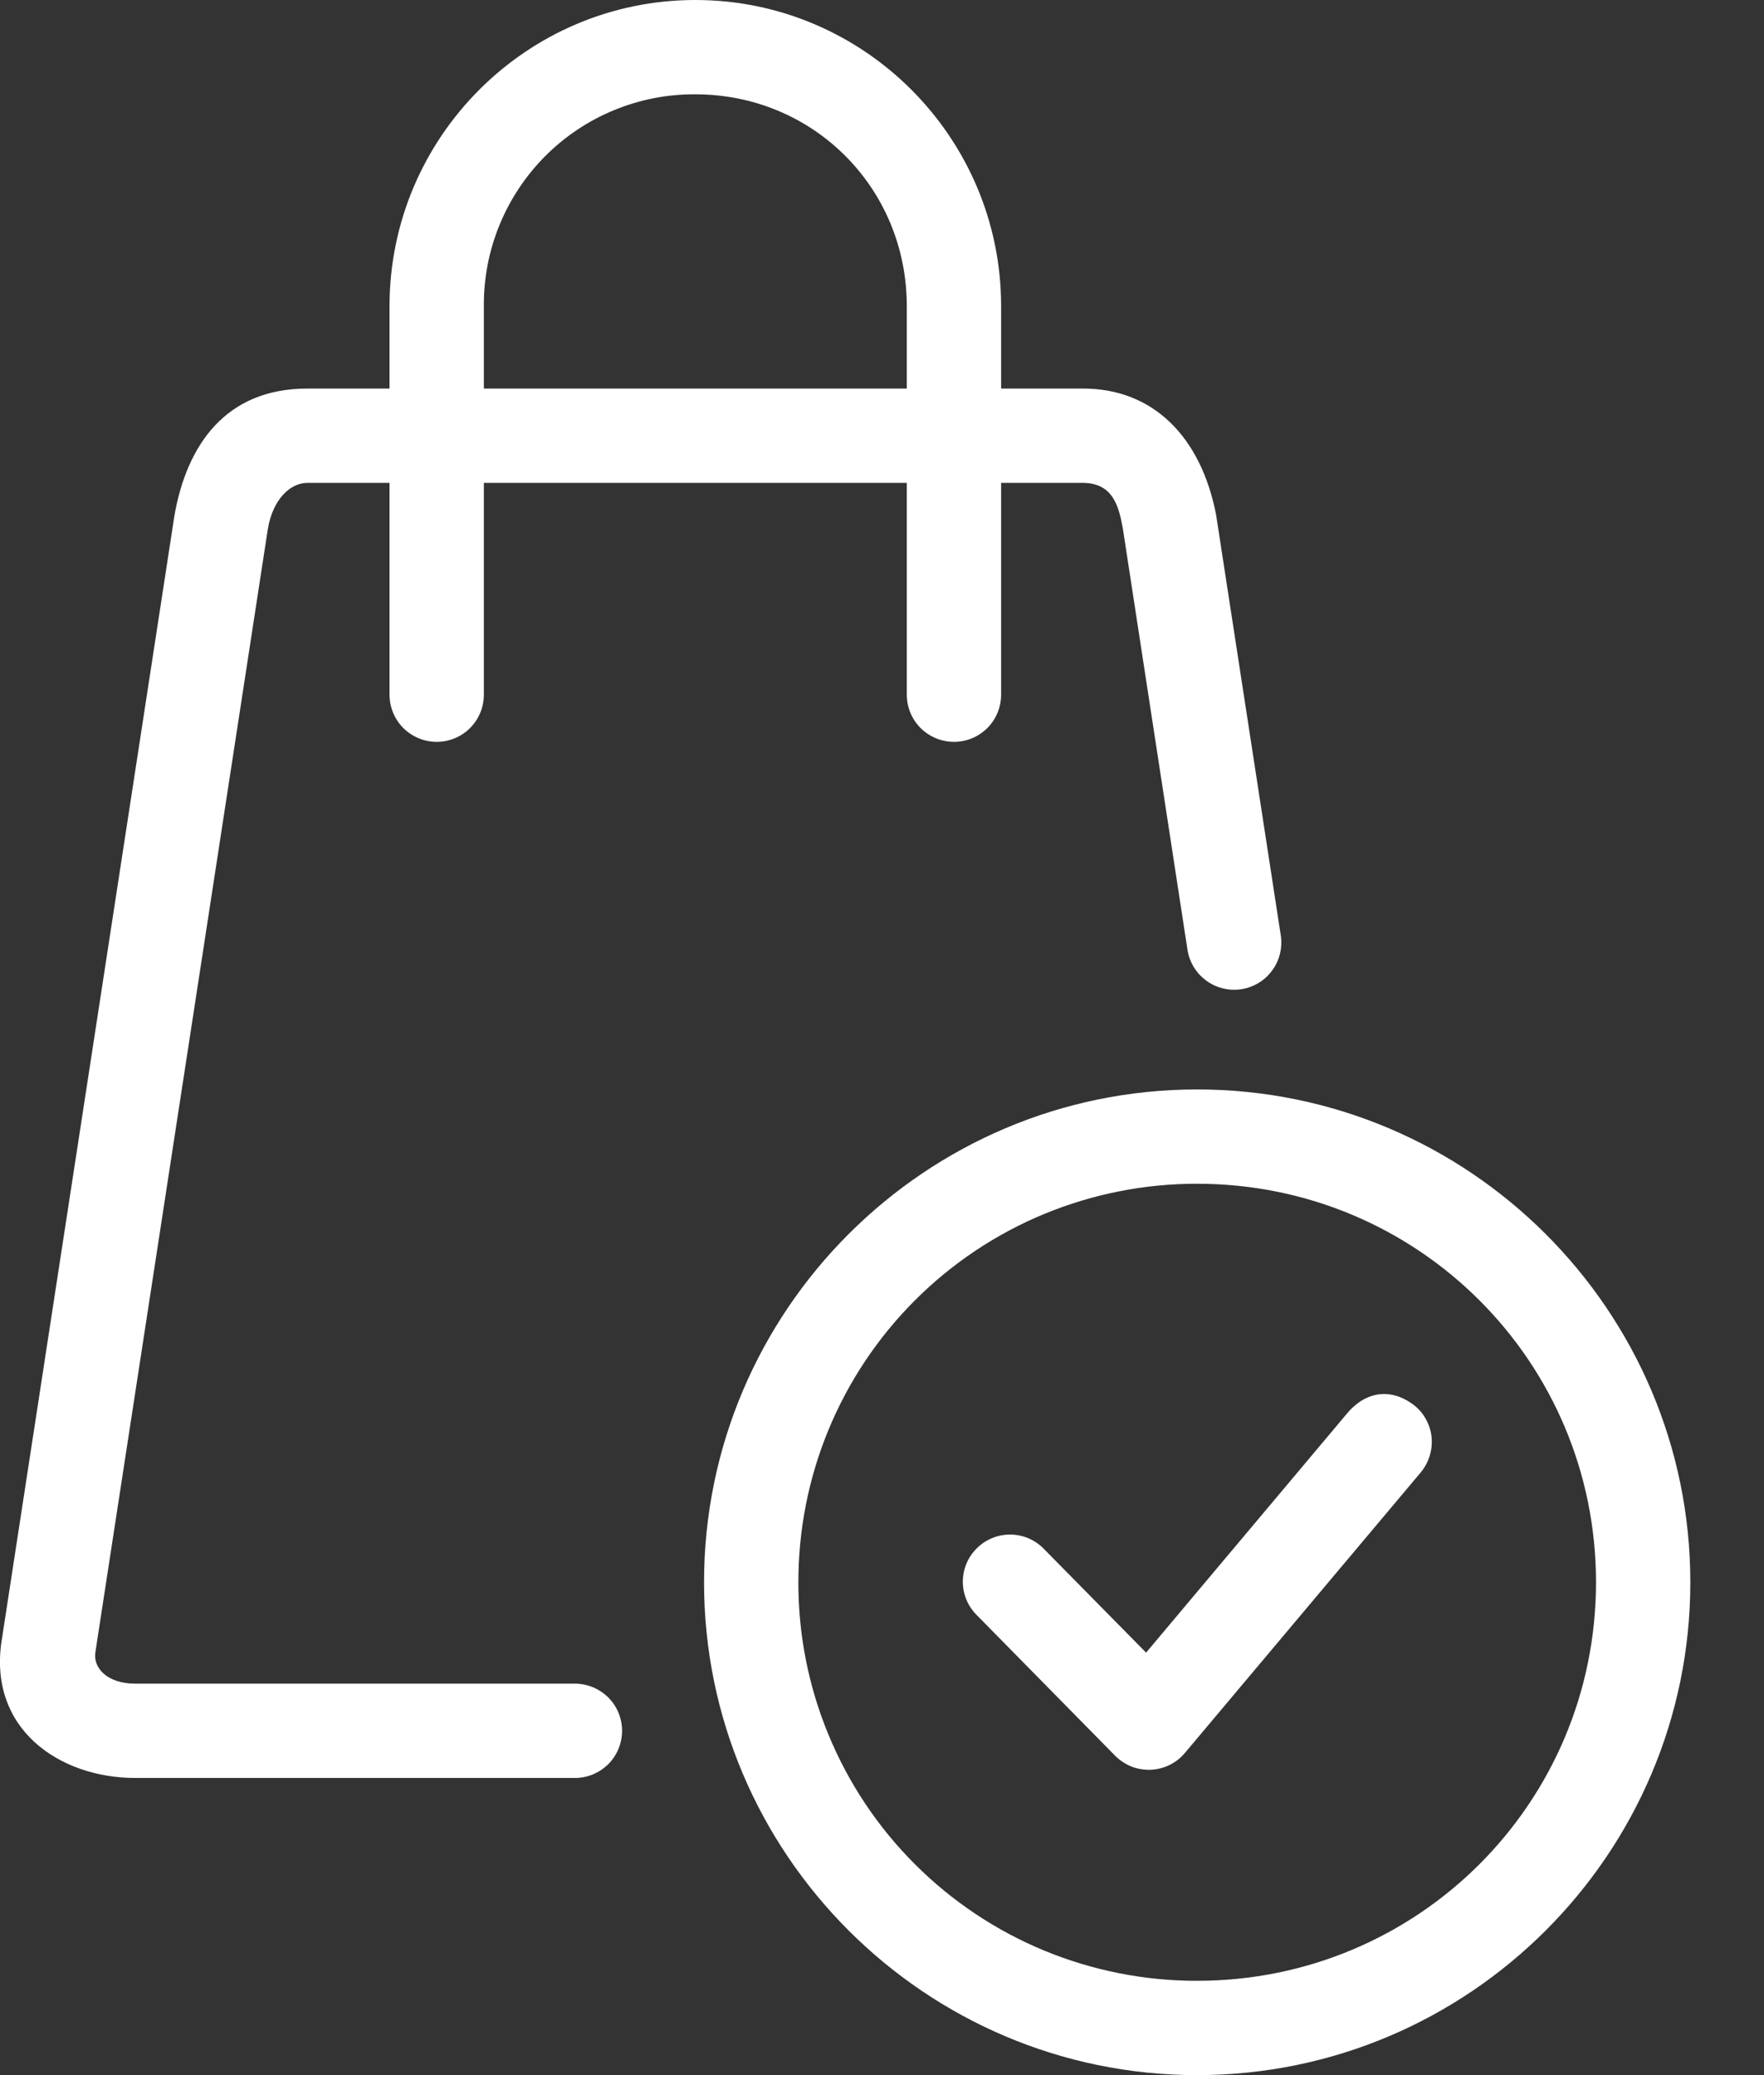 <svg width="17" height="20" viewBox="0 0 17 20" fill="none" xmlns="http://www.w3.org/2000/svg">
<rect x="0" y="0" width="17" height="20" fill="#333333" stroke="none"/>
<path d="M6.701 0C5.076 0 3.754 1.325 3.754 2.951V3.745H2.962C2.166 3.745 1.8 4.3 1.682 4.963L0.021 15.78C-0.133 16.66 0.573 17.136 1.302 17.136H5.54C5.661 17.136 5.776 17.088 5.862 17.003C5.947 16.918 5.995 16.802 5.995 16.681C5.995 16.561 5.947 16.445 5.862 16.36C5.776 16.275 5.661 16.227 5.54 16.227H1.301C1.034 16.227 0.892 16.074 0.92 15.919L2.581 5.1C2.628 4.814 2.796 4.654 2.962 4.654H3.754V6.695C3.754 6.816 3.802 6.932 3.887 7.017C3.973 7.102 4.088 7.15 4.209 7.15C4.329 7.15 4.445 7.102 4.53 7.017C4.615 6.932 4.663 6.816 4.663 6.695V4.654H8.739V6.695C8.739 6.816 8.787 6.932 8.872 7.017C8.958 7.102 9.073 7.15 9.194 7.15C9.314 7.15 9.43 7.102 9.515 7.017C9.6 6.932 9.648 6.816 9.648 6.695V4.654H10.44C10.726 4.658 10.783 4.878 10.822 5.1L11.444 9.154C11.453 9.213 11.474 9.27 11.505 9.321C11.536 9.372 11.577 9.416 11.625 9.451C11.673 9.487 11.728 9.512 11.786 9.526C11.844 9.541 11.904 9.543 11.963 9.534C12.022 9.525 12.079 9.504 12.13 9.473C12.181 9.442 12.225 9.402 12.26 9.353C12.296 9.305 12.321 9.251 12.335 9.193C12.349 9.135 12.352 9.074 12.343 9.015L11.72 4.963C11.574 4.205 11.108 3.745 10.44 3.745H9.648V2.951C9.648 1.325 8.327 0 6.701 0ZM6.701 0.909C7.838 0.909 8.739 1.811 8.739 2.951V3.745H4.663V2.951C4.661 2.682 4.712 2.416 4.814 2.168C4.916 1.919 5.066 1.694 5.255 1.504C5.445 1.314 5.67 1.163 5.919 1.061C6.167 0.959 6.433 0.907 6.701 0.909Z" fill="white"/>
<path d="M11.537 10.5C8.918 10.5 6.785 12.632 6.785 15.25C6.785 17.868 8.918 20 11.537 20C14.156 20 16.29 17.868 16.29 15.25C16.29 12.632 14.156 10.5 11.537 10.5ZM11.537 11.409C13.666 11.409 15.381 13.124 15.381 15.25C15.381 17.376 13.666 19.091 11.537 19.091C11.033 19.092 10.533 18.993 10.066 18.801C9.599 18.608 9.175 18.325 8.818 17.968C8.461 17.612 8.178 17.188 7.985 16.721C7.792 16.255 7.693 15.755 7.694 15.25C7.694 14.745 7.792 14.245 7.985 13.779C8.178 13.312 8.461 12.889 8.818 12.532C9.175 12.175 9.599 11.892 10.066 11.699C10.533 11.507 11.033 11.408 11.537 11.409Z" fill="white"/>
<path d="M12.996 13.606L11.045 15.928L10.053 14.921C9.968 14.837 9.853 14.79 9.734 14.79C9.615 14.79 9.5 14.837 9.415 14.921C9.33 15.004 9.281 15.118 9.279 15.237C9.277 15.357 9.323 15.472 9.405 15.558L10.747 16.922C10.792 16.967 10.845 17.002 10.904 17.026C10.963 17.049 11.026 17.059 11.089 17.057C11.152 17.054 11.214 17.039 11.271 17.011C11.328 16.983 11.378 16.944 11.419 16.895L13.692 14.191C13.73 14.145 13.759 14.092 13.777 14.035C13.795 13.978 13.802 13.918 13.797 13.858C13.792 13.799 13.775 13.741 13.747 13.688C13.72 13.635 13.682 13.588 13.636 13.55C13.415 13.375 13.176 13.406 12.996 13.606Z" fill="white"/>
</svg>
